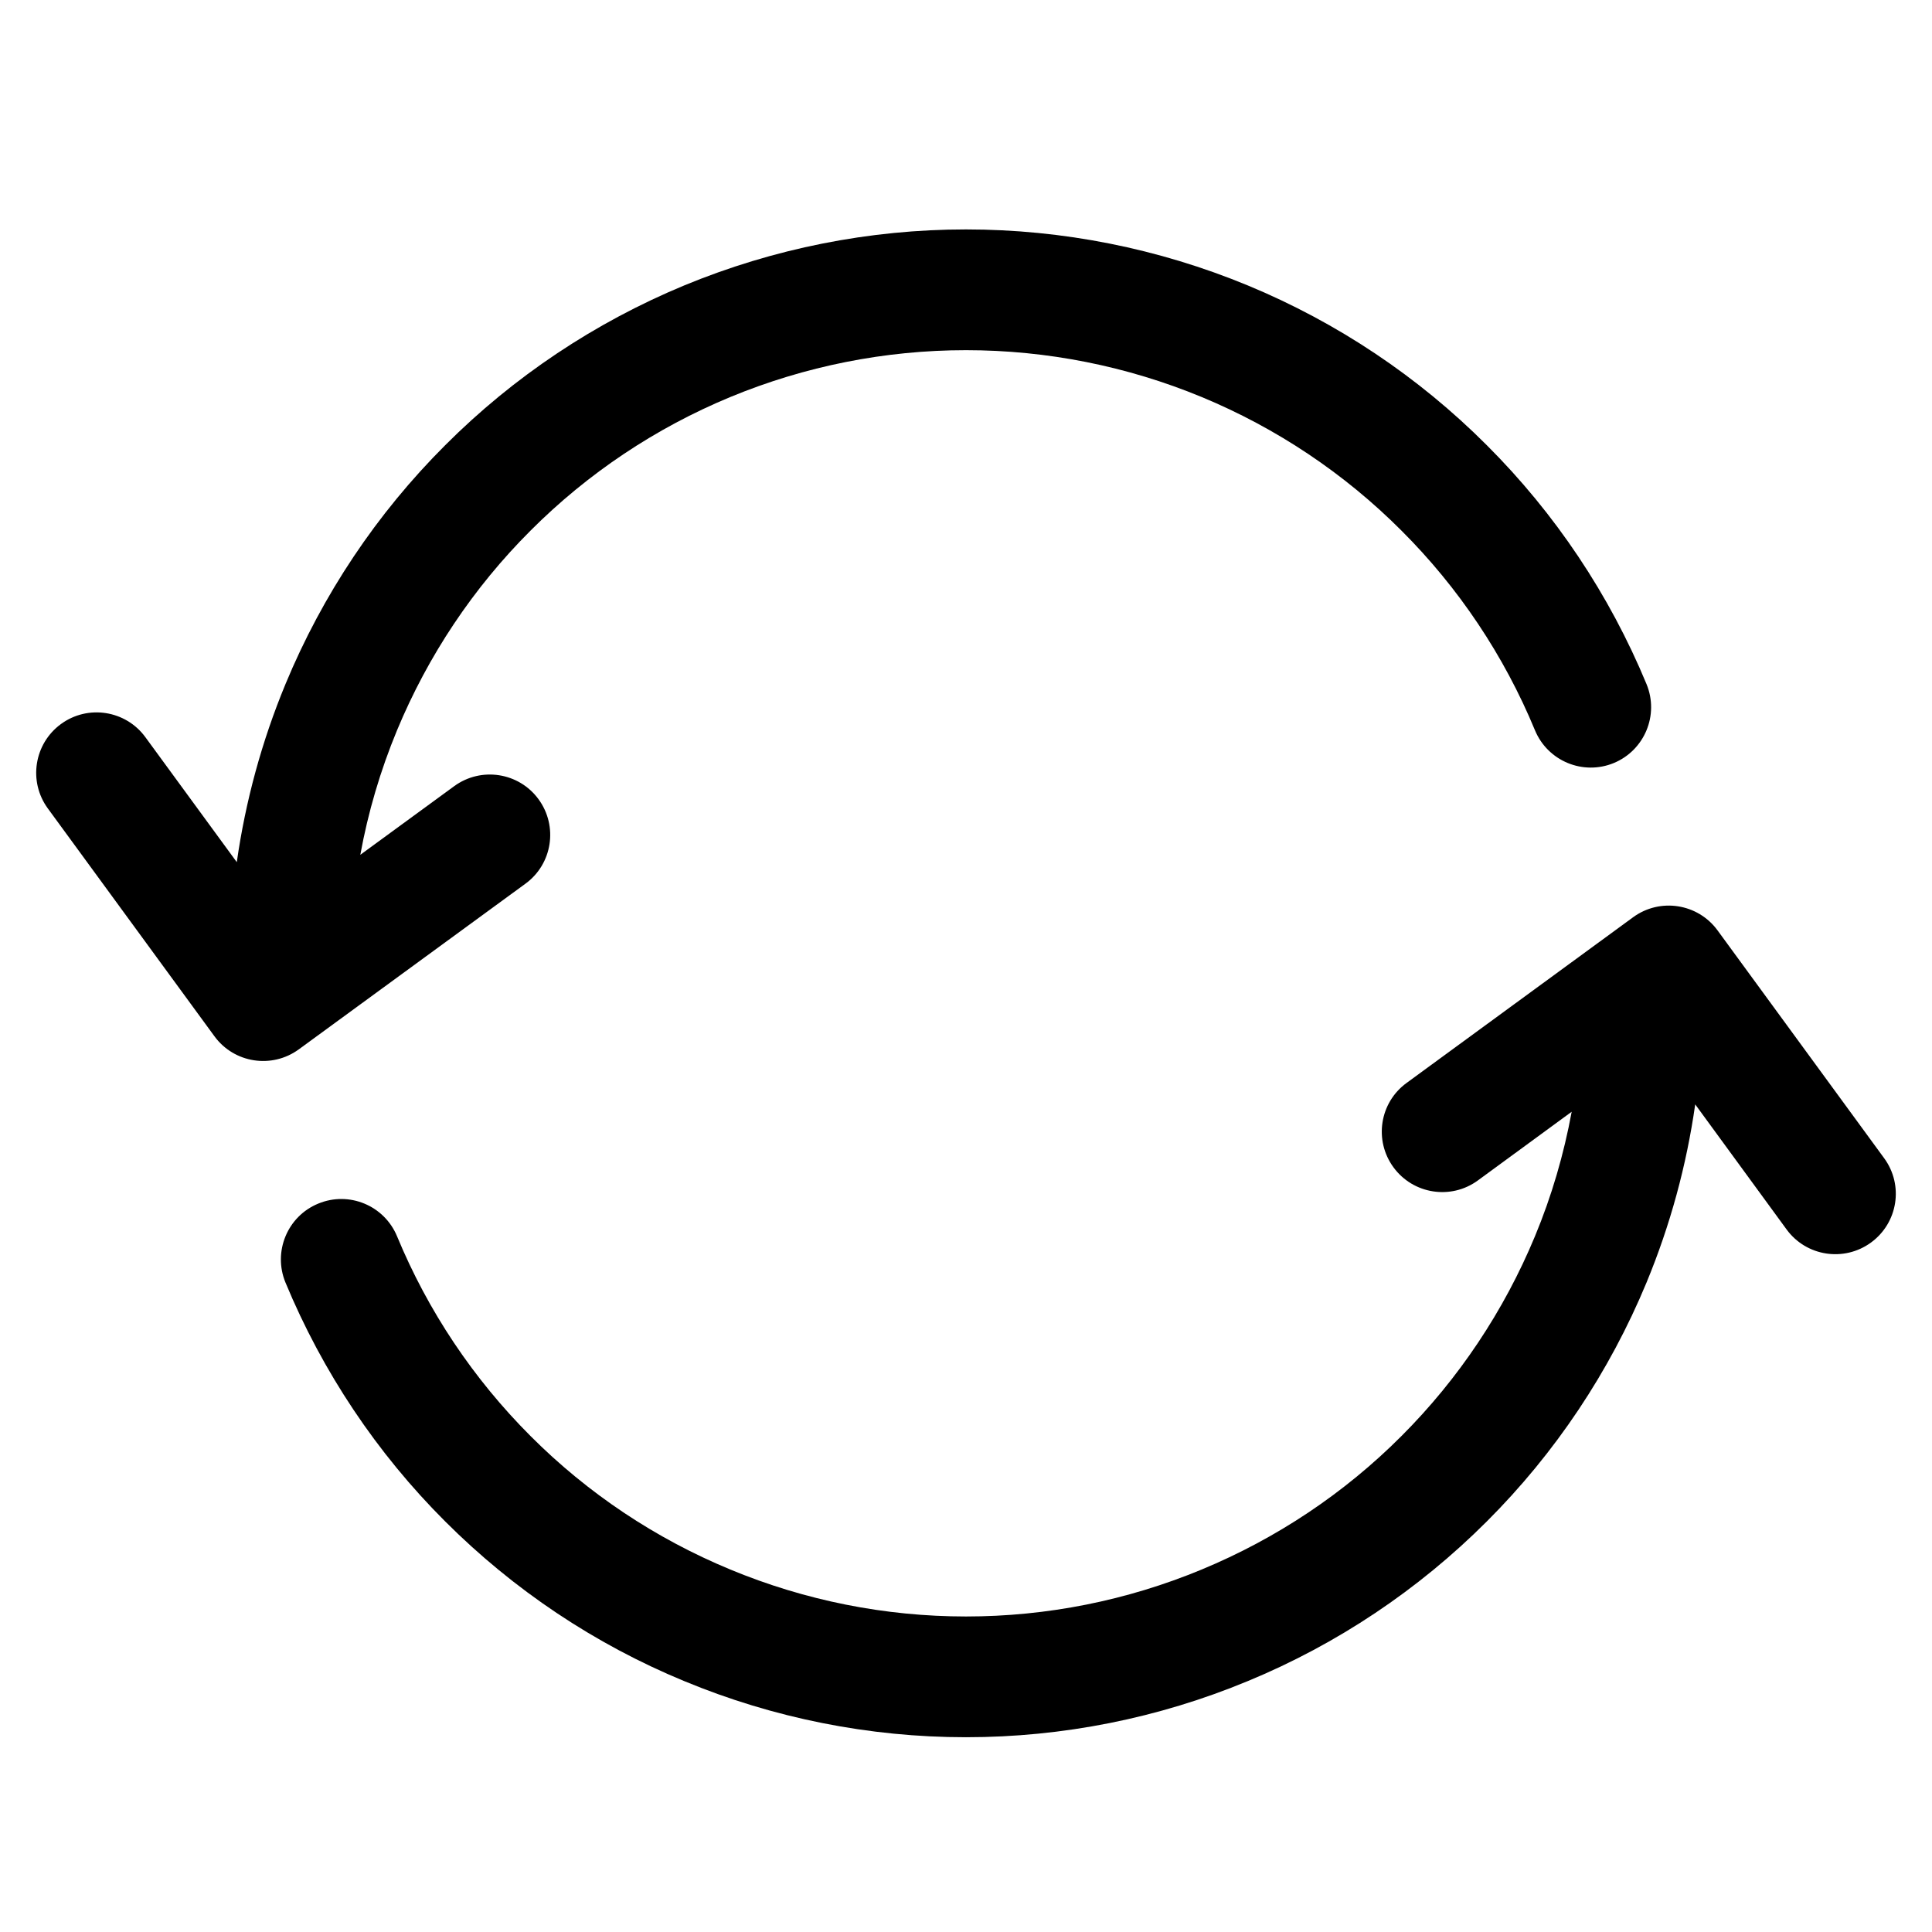 <svg viewBox="0 0 16 16" xmlns="http://www.w3.org/2000/svg">
<path fill-rule="evenodd" clip-rule="evenodd" d="M8 1.9C7.199 1.9 6.406 2.058 5.666 2.364C4.926 2.671 4.253 3.12 3.687 3.687C3.12 4.253 2.671 4.925 2.364 5.666C2.168 6.139 2.033 6.635 1.961 7.14L1.204 6.105C1.041 5.882 0.728 5.833 0.505 5.996C0.282 6.159 0.233 6.472 0.396 6.695L1.776 8.582C1.939 8.805 2.252 8.853 2.475 8.69L4.352 7.318C4.575 7.155 4.623 6.842 4.46 6.619C4.297 6.396 3.984 6.348 3.761 6.511L2.984 7.079C3.048 6.727 3.15 6.381 3.288 6.048C3.545 5.429 3.92 4.867 4.394 4.394C4.867 3.92 5.43 3.544 6.048 3.288C6.667 3.032 7.33 2.9 8 2.9C8.67 2.9 9.333 3.032 9.952 3.288C10.57 3.544 11.133 3.92 11.606 4.394C12.08 4.867 12.456 5.429 12.712 6.048C12.818 6.303 13.11 6.424 13.365 6.319C13.62 6.213 13.741 5.921 13.636 5.666C13.329 4.925 12.88 4.253 12.313 3.687C11.747 3.12 11.075 2.671 10.334 2.364C9.594 2.058 8.801 1.9 8 1.9ZM15.495 10.29C15.272 10.453 14.959 10.405 14.796 10.182L14.039 9.146C13.967 9.652 13.832 10.147 13.636 10.621C13.329 11.361 12.88 12.034 12.313 12.6C11.747 13.166 11.074 13.616 10.334 13.922C9.594 14.229 8.801 14.387 8 14.387C7.199 14.387 6.406 14.229 5.666 13.922C4.925 13.616 4.253 13.166 3.687 12.6C3.12 12.034 2.671 11.361 2.364 10.621C2.259 10.366 2.38 10.073 2.635 9.968C2.89 9.862 3.182 9.983 3.288 10.238C3.544 10.857 3.92 11.419 4.394 11.893C4.867 12.367 5.429 12.742 6.048 12.998C6.667 13.255 7.33 13.387 8 13.387C8.67 13.387 9.333 13.255 9.952 12.998C10.57 12.742 11.133 12.367 11.606 11.893C12.08 11.419 12.455 10.857 12.712 10.238C12.85 9.906 12.951 9.56 13.016 9.207L12.239 9.776C12.016 9.939 11.703 9.89 11.54 9.667C11.377 9.444 11.425 9.132 11.648 8.969L13.525 7.596C13.748 7.433 14.061 7.482 14.224 7.705L15.604 9.592C15.767 9.815 15.718 10.127 15.495 10.29Z" />
</svg>
